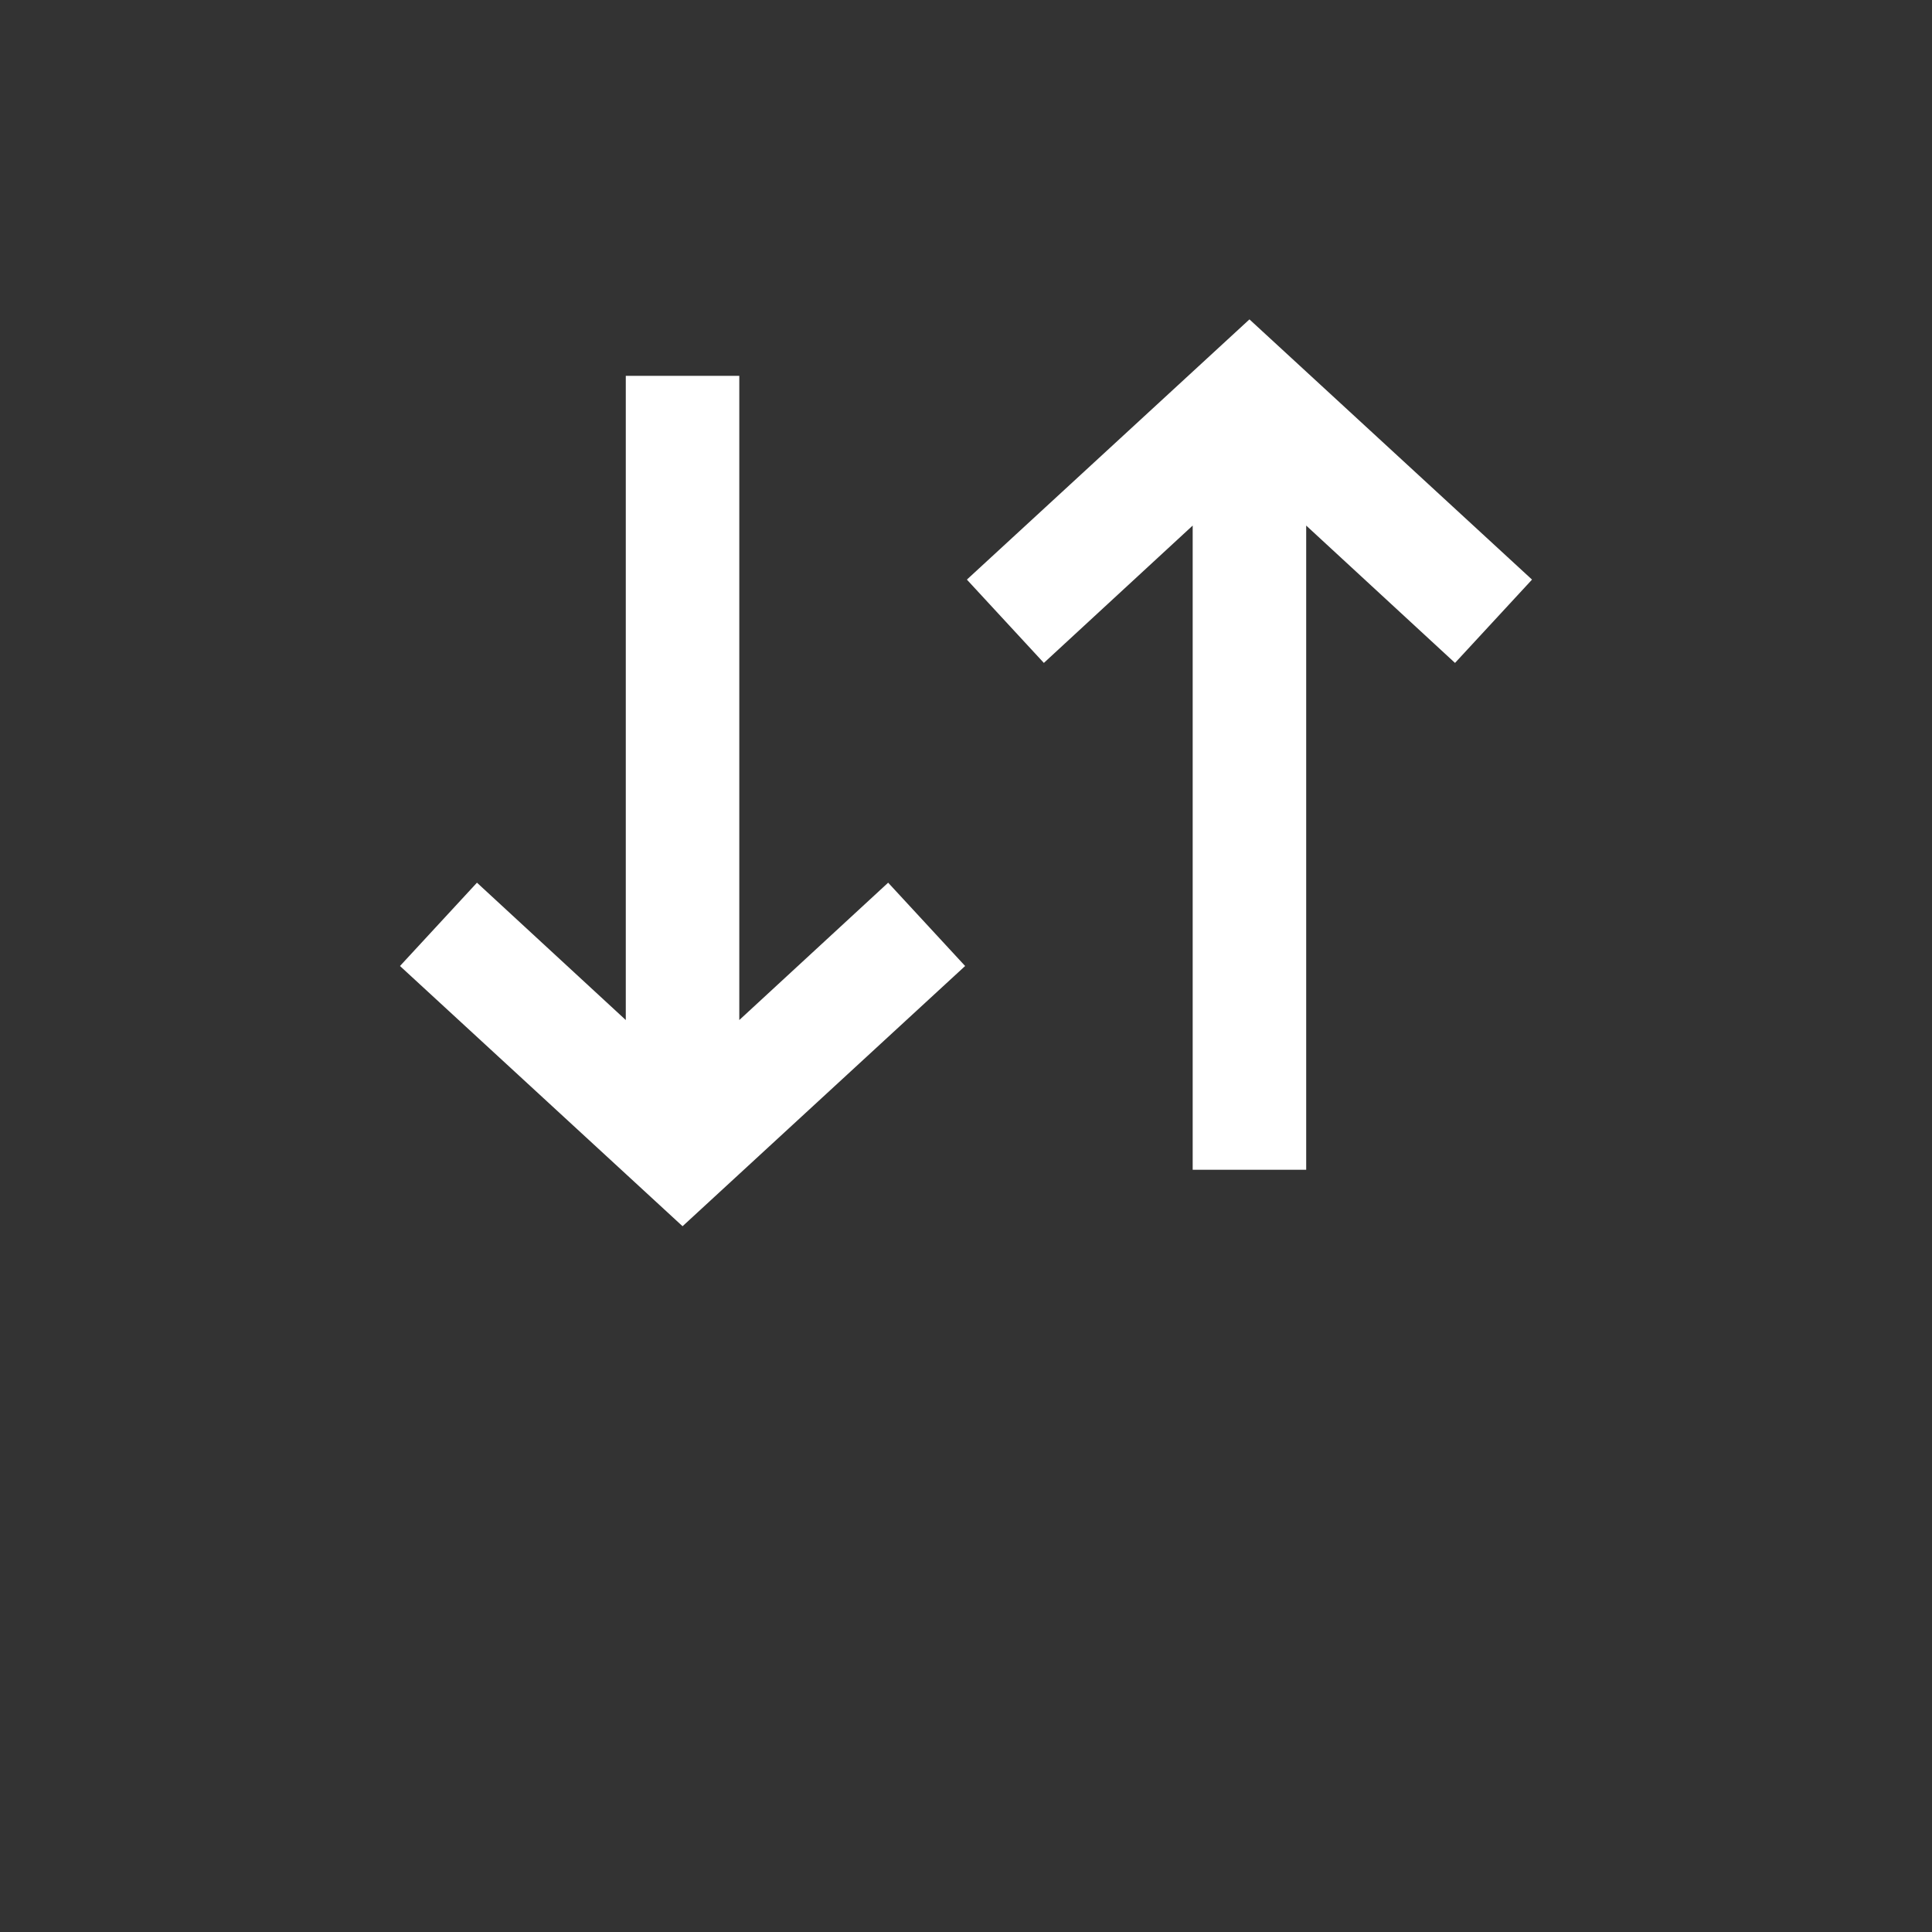 <?xml version="1.0" encoding="UTF-8"?>
<svg width="700pt" height="700pt" version="1.1" viewBox="0 0 700 700" xmlns="http://www.w3.org/2000/svg" xmlns:xlink="http://www.w3.org/1999/xlink">

 <rect x="0" y="0" width="700" height="700" fill="#333333" stroke="none"/>

 <g>
  <path d="m555.08 210-102.38-94.281-102.38 94.281 27.891 30.188 53.922-49.766v233.41h41.125v-233.41l53.922 49.766z" fill="#fff"/>
  <path d="m267.86 369.58v-233.41h-41.125v233.41l-53.922-49.766-27.891 30.188 102.38 94.281 102.38-94.281-27.891-30.188z" fill="#fff"/>
 </g>
</svg>

